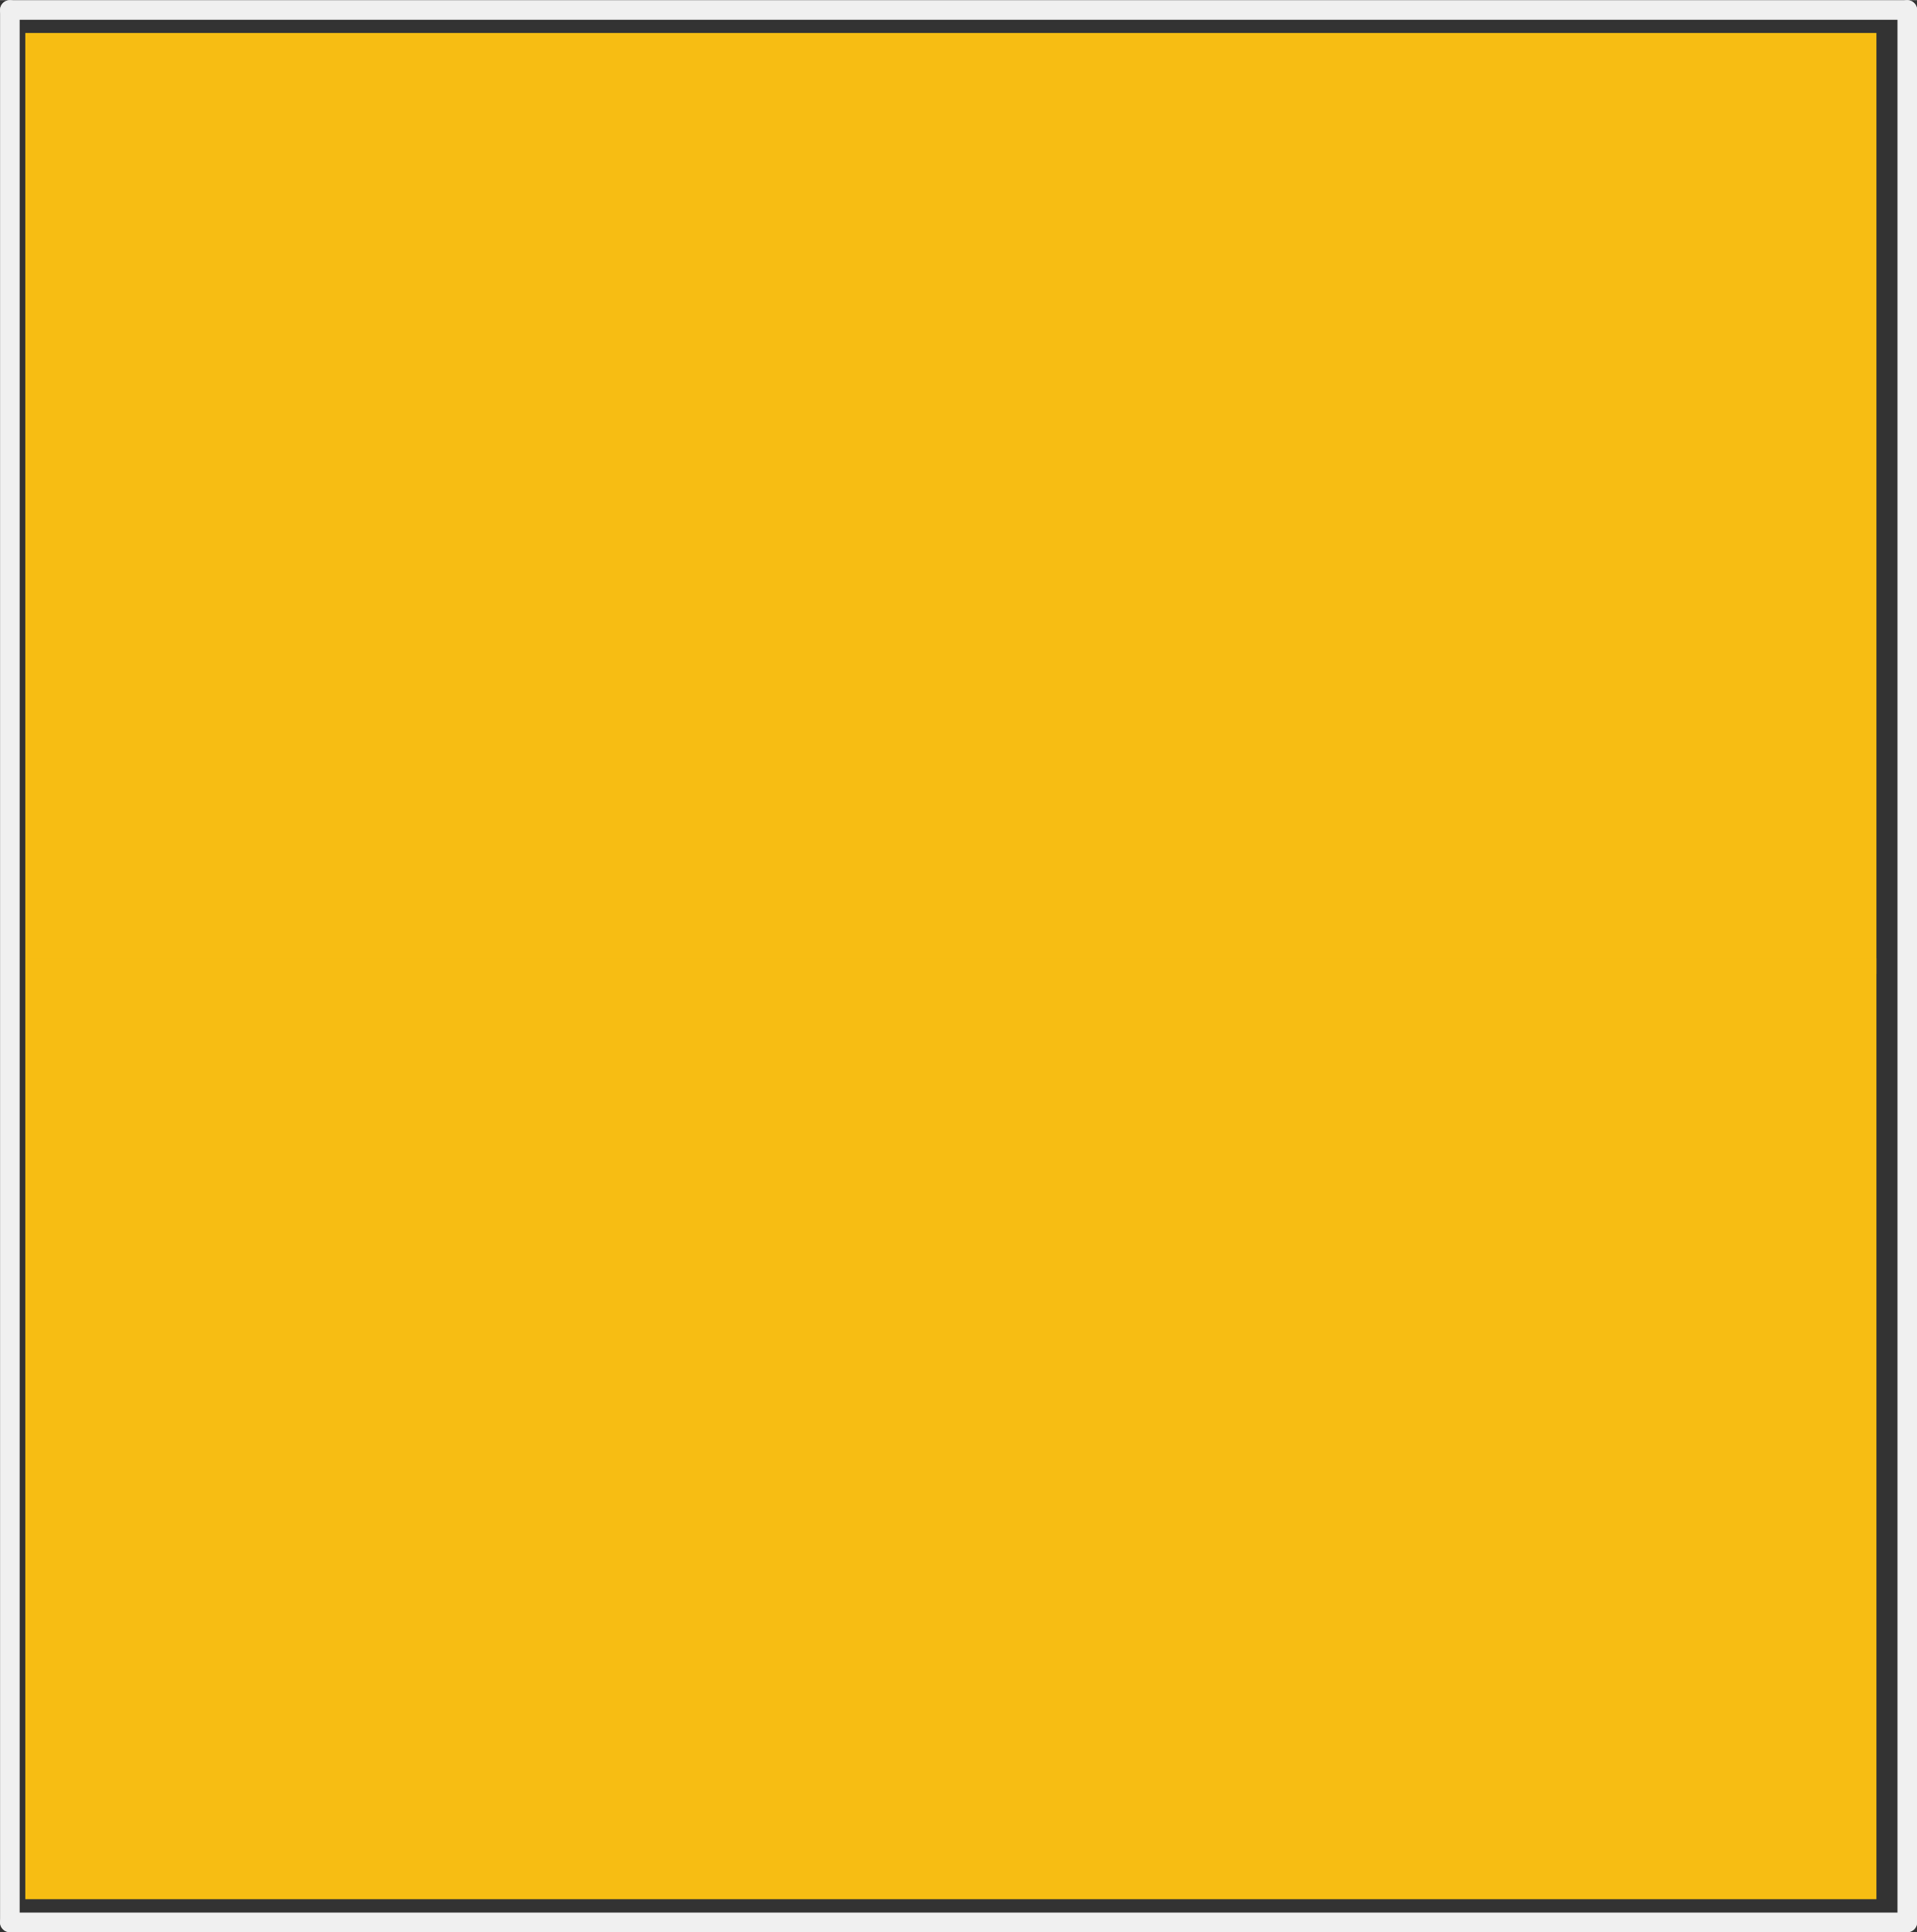 <?xml version='1.0' encoding='UTF-8' standalone='no'?>
<!-- Created with Fritzing (http://www.fritzing.org/) -->
<svg xmlns:svg='http://www.w3.org/2000/svg' xmlns='http://www.w3.org/2000/svg' version='1.2' baseProfile='tiny' x='0in' y='0in' width='0.489in' height='0.493in' viewBox='0 0 12.427 12.527' >
<rect x="0" y="0" width="12.427" height="12.527" fill="#333333" stroke="none"/>
<g id='copper1'>
<rect id='connector0pad' connectorname='P$1' x='0.164' y='0.213' width='12' height='6.1' stroke='none' stroke-width='0' fill='#F7BD13' stroke-linecap='round'/>
<rect id='connector1pad' connectorname='P$2' x='0.164' y='6.213' width='12' height='6.1' stroke='none' stroke-width='0' fill='#F7BD13' stroke-linecap='round'/>
<g id='copper0'>
</g>
</g>
<g id='silkscreen'>
<line class='other' x1='0.064' y1='0.064' x2='12.364' y2='0.064' stroke='#f0f0f0' stroke-width='0.127' stroke-linecap='round'/>
<line class='other' x1='12.364' y1='0.064' x2='12.364' y2='12.463' stroke='#f0f0f0' stroke-width='0.127' stroke-linecap='round'/>
<line class='other' x1='12.364' y1='12.463' x2='0.064' y2='12.463' stroke='#f0f0f0' stroke-width='0.127' stroke-linecap='round'/>
<line class='other' x1='0.064' y1='12.463' x2='0.064' y2='0.064' stroke='#f0f0f0' stroke-width='0.127' stroke-linecap='round'/>
</g>
</svg>